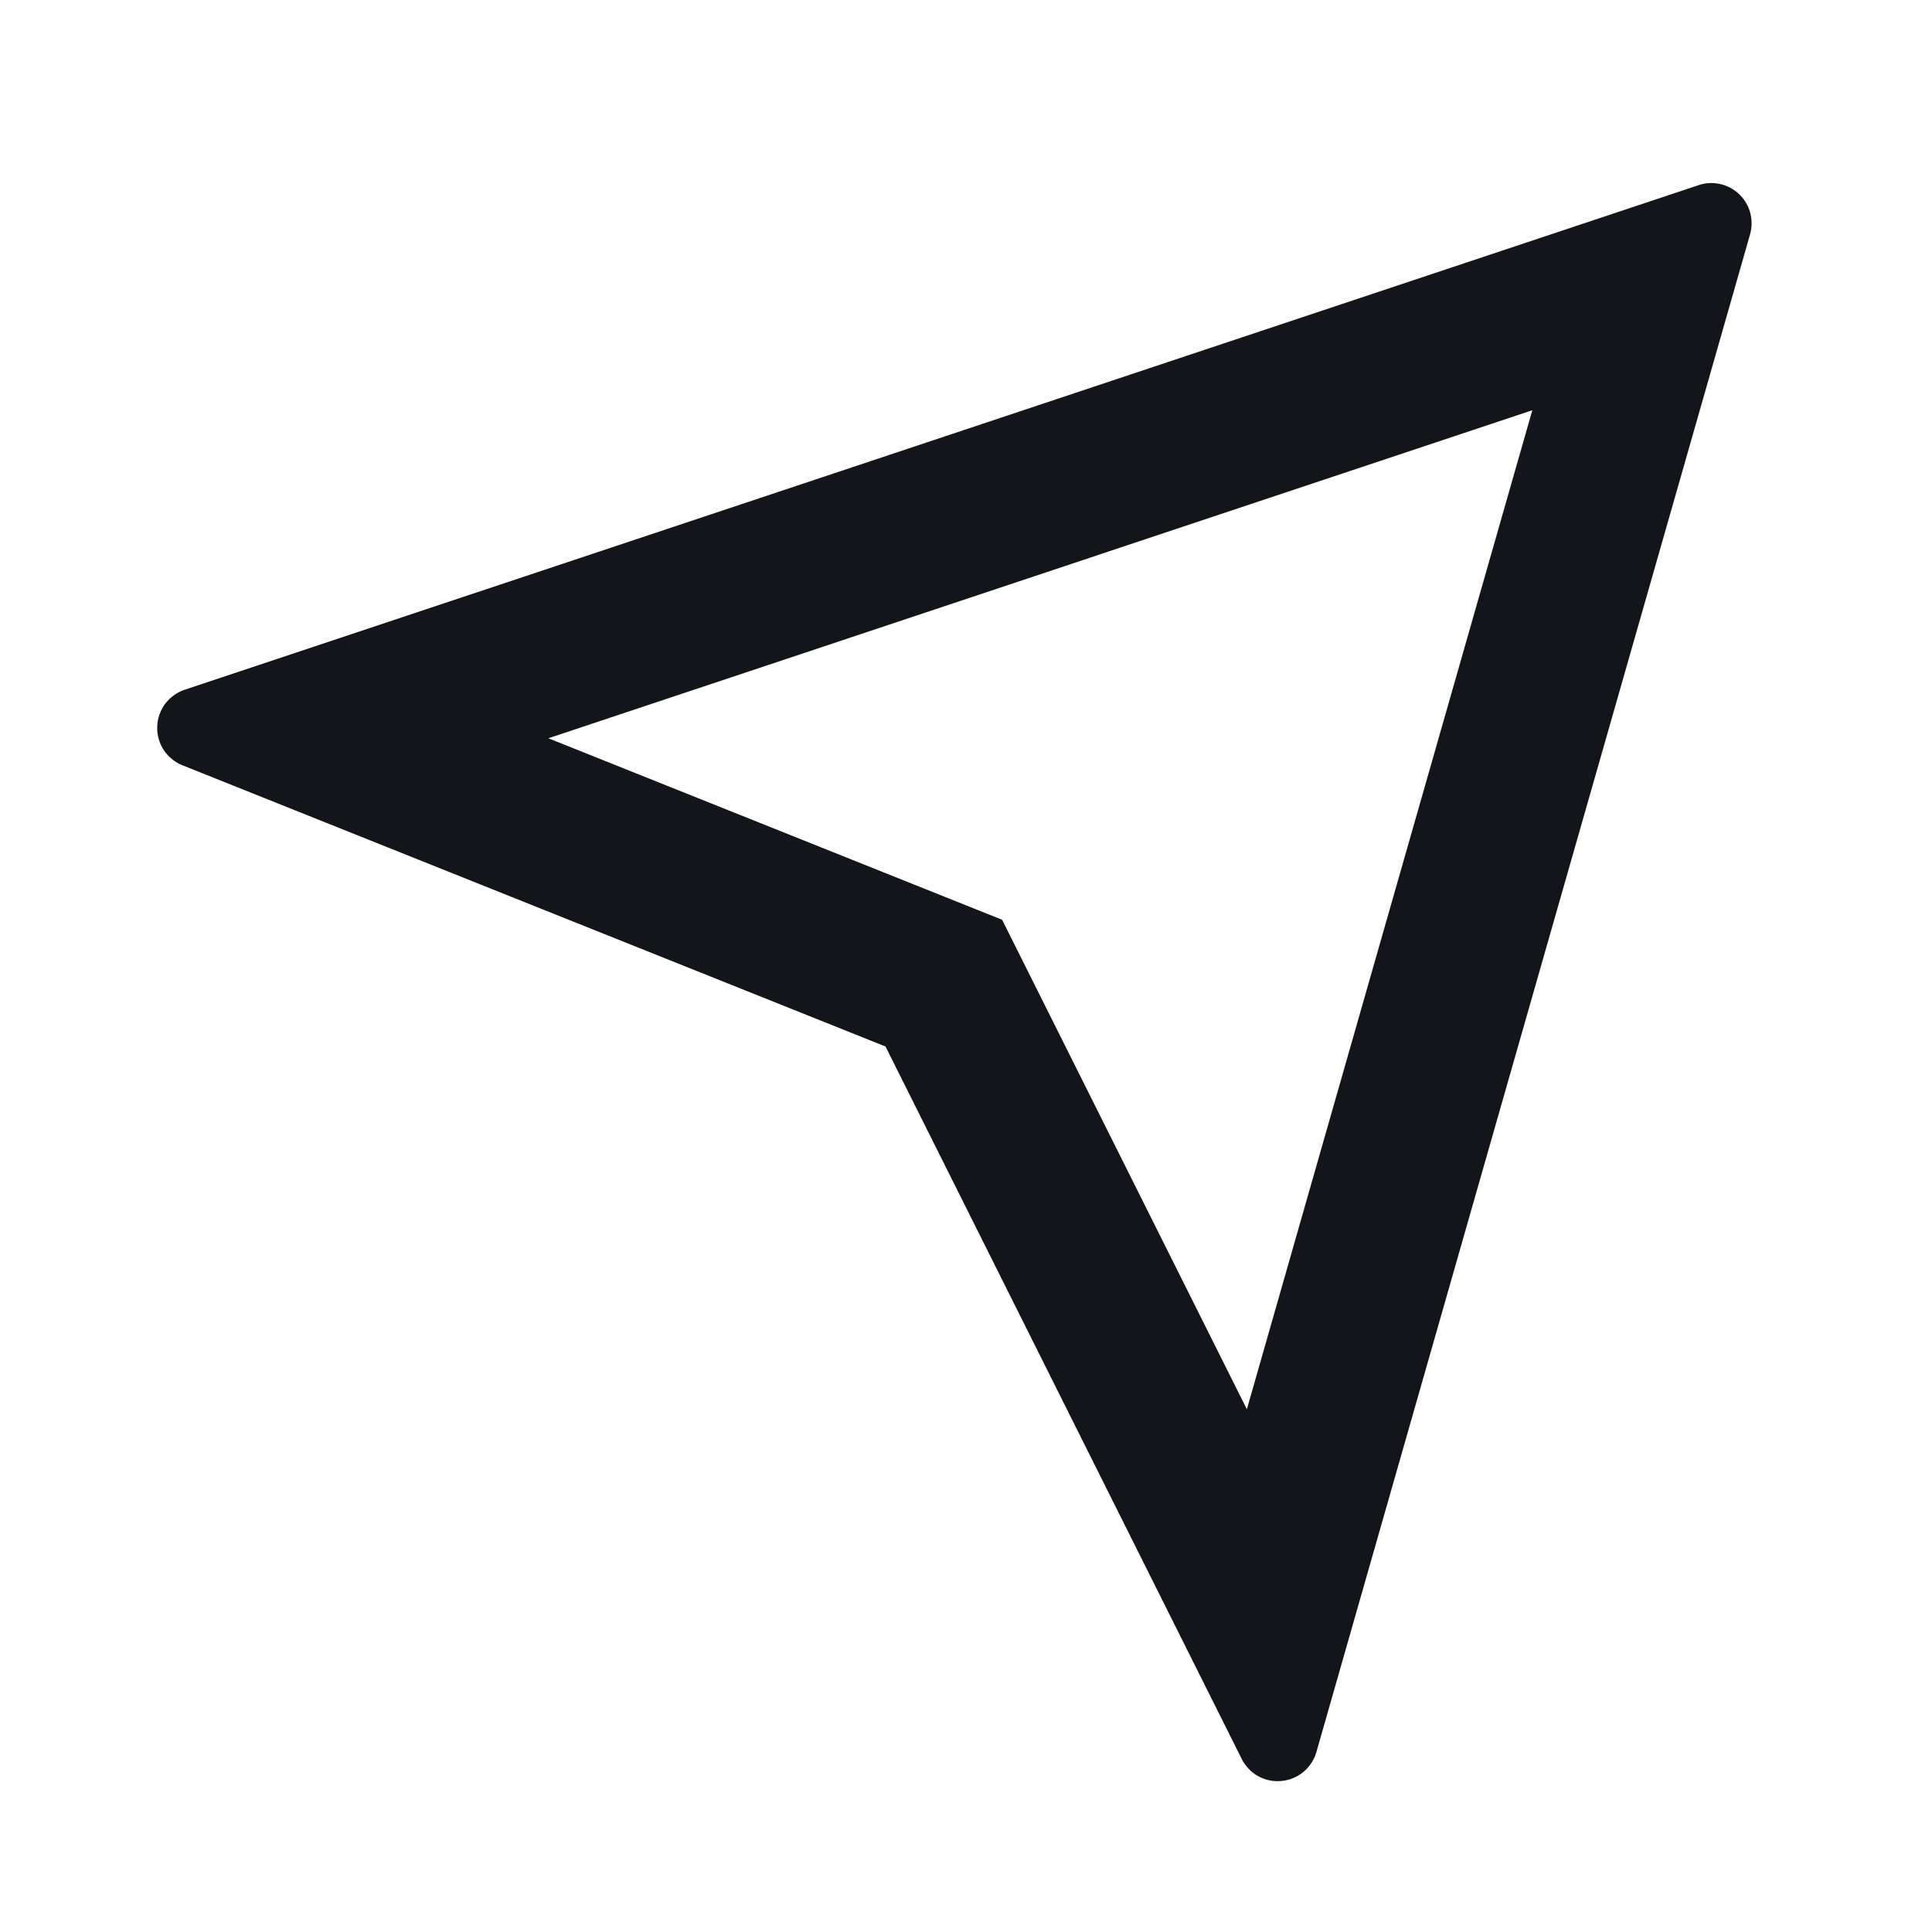 <svg width="24" height="24" viewBox="0 0 24 24" fill="none" xmlns="http://www.w3.org/2000/svg">
<path d="M19.035 5.096L15.489 17.506L12.449 11.426L6.812 9.171L19.035 5.096ZM21.101 2.3L2.295 8.568C2.198 8.6 2.113 8.662 2.051 8.744C1.99 8.826 1.956 8.925 1.953 9.028C1.95 9.13 1.978 9.231 2.034 9.317C2.091 9.403 2.172 9.469 2.267 9.507L11 13L15.425 21.85C15.47 21.94 15.541 22.015 15.629 22.064C15.717 22.113 15.818 22.134 15.918 22.124C16.019 22.115 16.114 22.076 16.192 22.011C16.269 21.947 16.325 21.861 16.353 21.764L21.74 2.911C21.765 2.823 21.765 2.731 21.742 2.643C21.718 2.555 21.67 2.475 21.604 2.412C21.538 2.349 21.457 2.306 21.368 2.286C21.279 2.266 21.186 2.271 21.1 2.3H21.101Z" fill="#14151A"/>
</svg>
